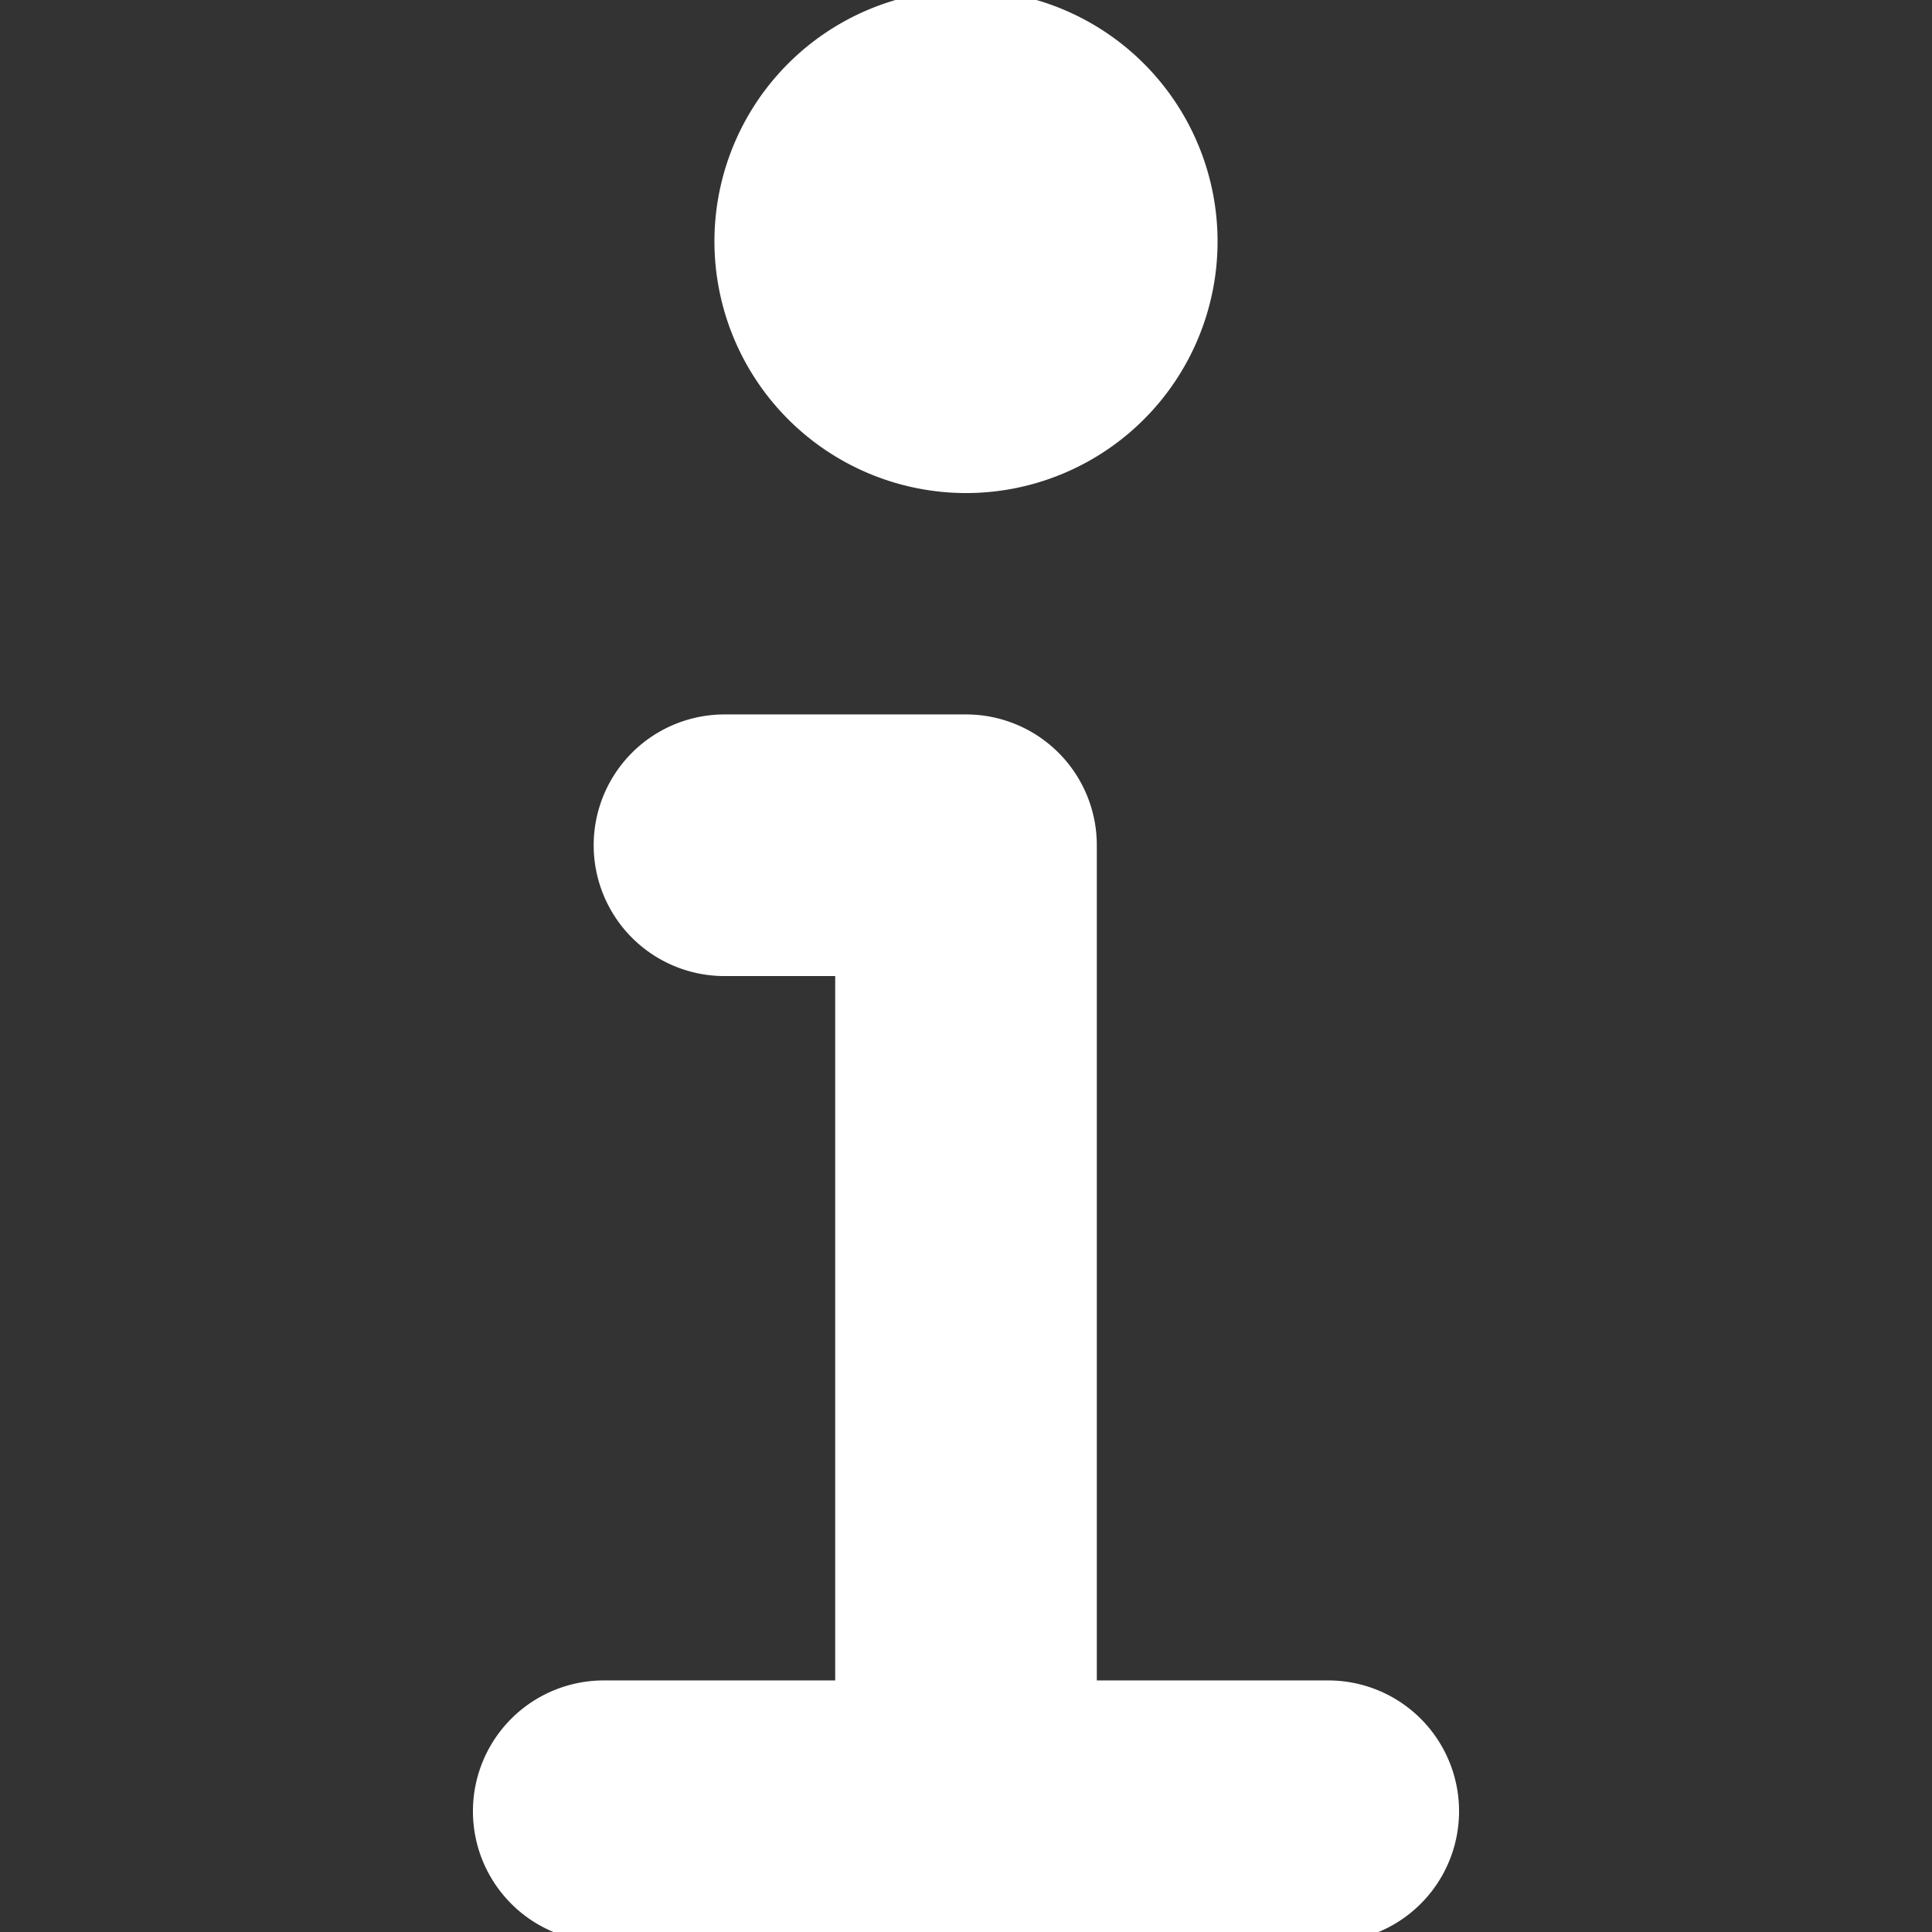 <svg fill="#FFFFFF" width="20px" height="20px" viewBox="0 0 96 96" xmlns="http://www.w3.org/2000/svg" stroke="#FFFFFF">

<rect x="0" y="0" width="96" height="96" fill="#333333" stroke="none"/>

<g id="SVGRepo_bgCarrier" stroke-width="0"/>

<g id="SVGRepo_tracerCarrier" stroke-linecap="round" stroke-linejoin="round"/>

<g id="SVGRepo_iconCarrier"> <title/> <g> <path d="M66,84H54V42a5.997,5.997,0,0,0-6-6H36a6,6,0,0,0,0,12h6V84H30a6,6,0,0,0,0,12H66a6,6,0,0,0,0-12Z"/> <path d="M48,24A12,12,0,1,0,36,12,12.012,12.012,0,0,0,48,24Z"/> </g> </g>

</svg>